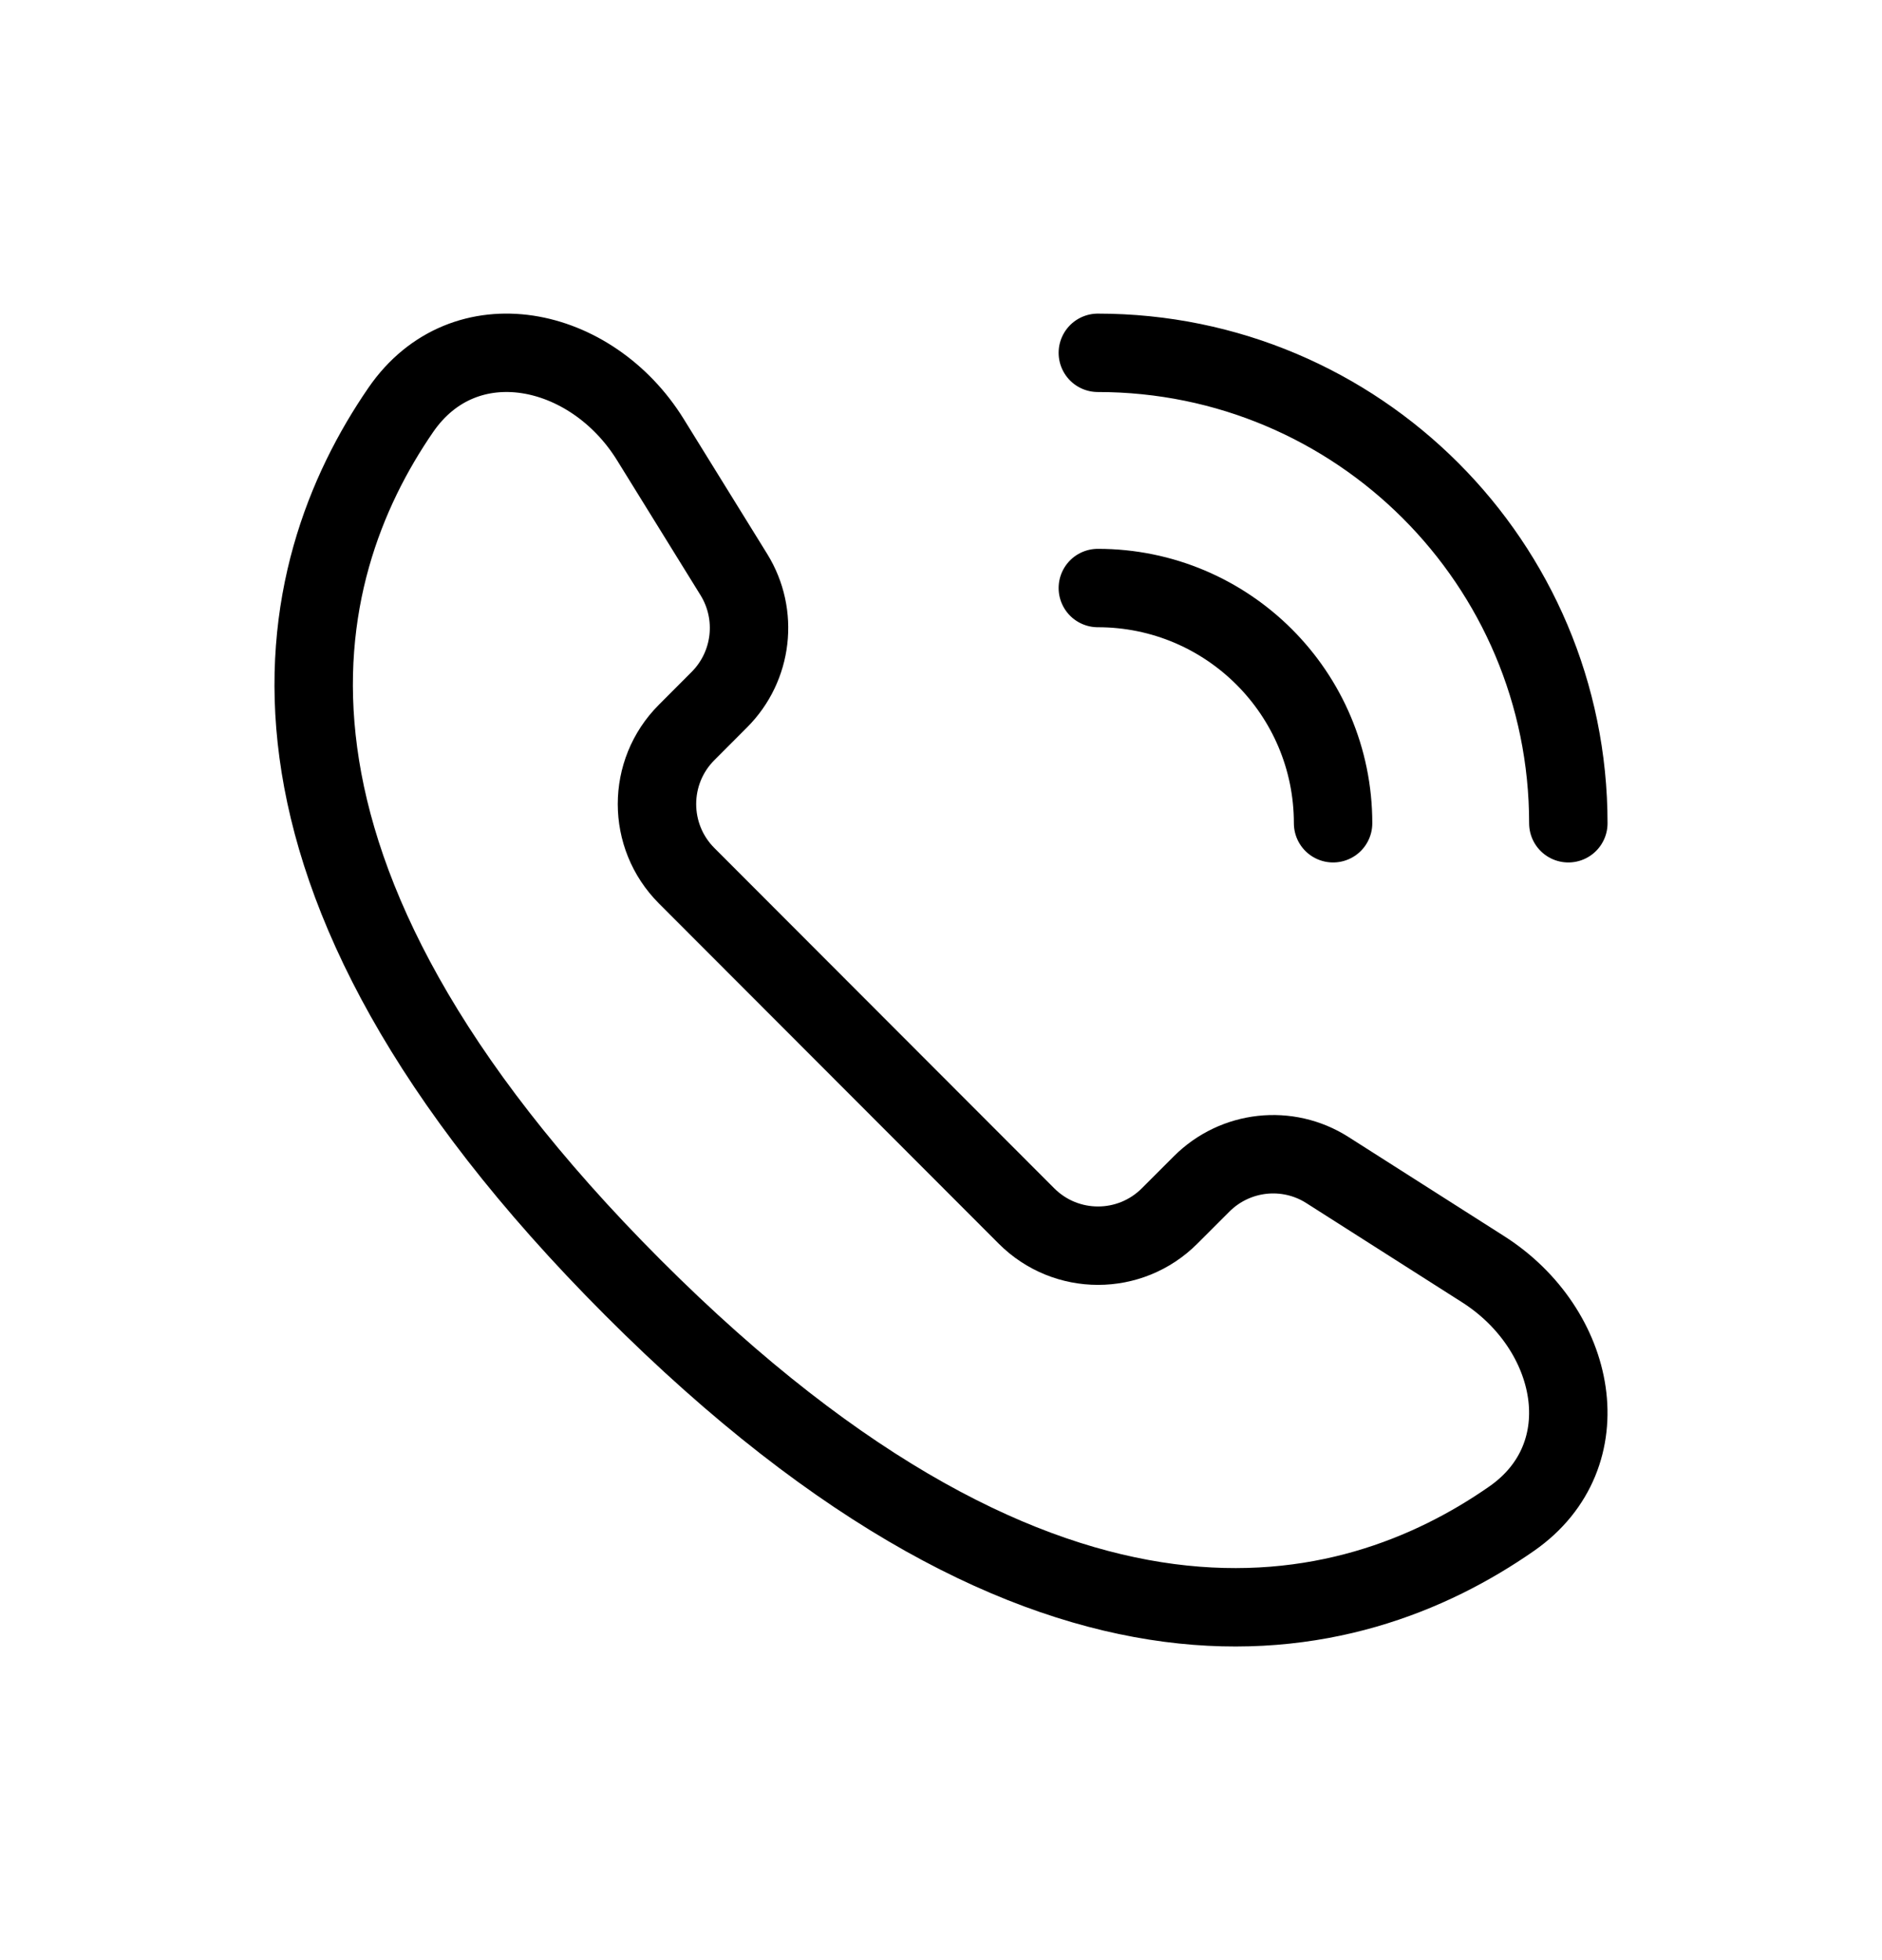 <svg width="24" height="25" viewBox="0 0 24 25" fill="none" xmlns="http://www.w3.org/2000/svg">
<path d="M14 7.5C15.657 7.5 17 8.843 17 10.5M14 4.5C17.314 4.5 20 7.186 20 10.5M8.072 16.423C13.426 21.784 17.22 20.803 19.278 19.369C20.441 18.558 20.11 16.951 18.915 16.189L16.929 14.924C16.419 14.598 15.752 14.672 15.324 15.1L14.915 15.509C14.411 16.014 13.594 16.014 13.09 15.509L8.756 11.169C8.252 10.664 8.252 9.846 8.756 9.342L9.174 8.923C9.597 8.499 9.674 7.839 9.359 7.329L8.295 5.609C7.543 4.392 5.922 4.049 5.111 5.228C3.689 7.295 2.741 11.085 8.072 16.423Z" stroke="currentColor" stroke-linecap="round" stroke-linejoin="round"/>
</svg>
